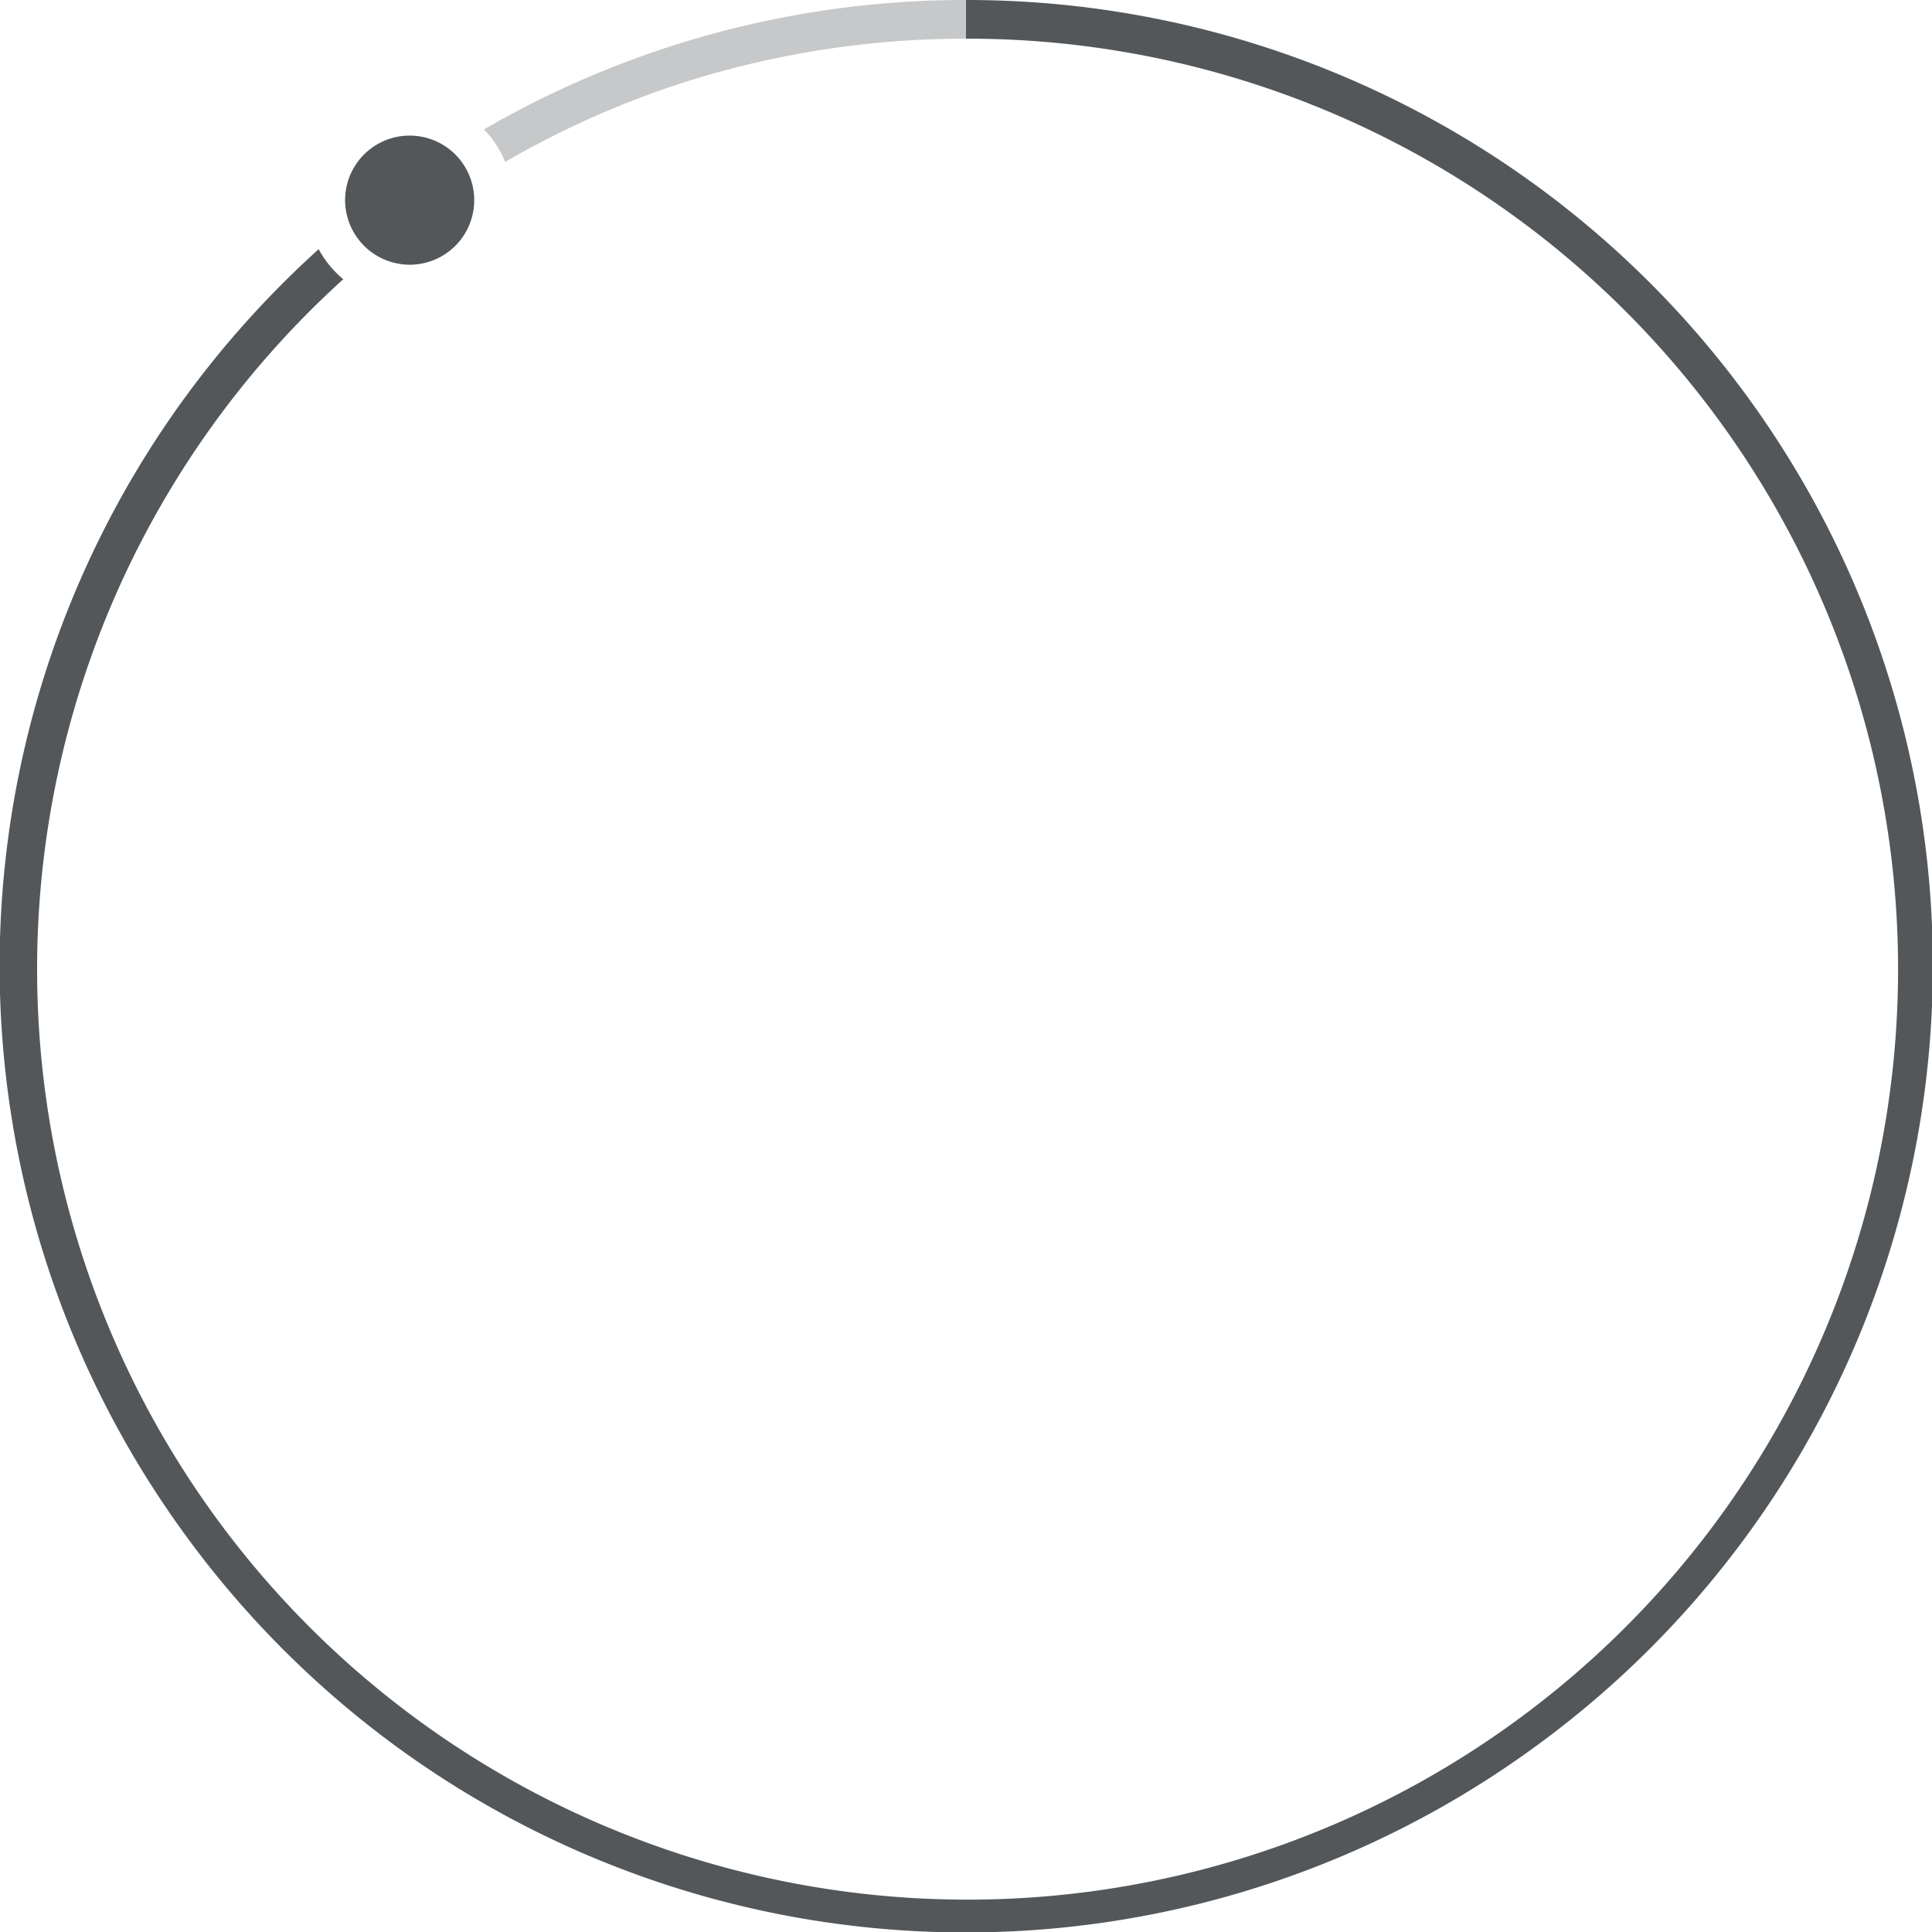 <svg xmlns="http://www.w3.org/2000/svg" viewBox="0 0 134.36 134.36"><defs><style>.cls-1{fill:#53575a;}.cls-2{fill:#c7c8c9;}</style></defs><g id="Layer_2" data-name="Layer 2"><g id="Layer_1-2" data-name="Layer 1"><path class="cls-1" d="M12.67,106.45a67.41,67.41,0,0,0,15,15.09,67.13,67.13,0,0,0,79,0A67.16,67.16,0,0,0,67.18,0V2.69A64.71,64.71,0,1,1,23.87,19.42a7.2,7.2,0,0,1-1.71-2.09,67.54,67.54,0,0,0-9.33,10.36,67.08,67.08,0,0,0-.16,78.76"/><path class="cls-2" d="M47.25,5.83A64.49,64.49,0,0,1,67.18,2.69V0A66.67,66.67,0,0,0,33.66,9a7.11,7.11,0,0,1,1.47,2.26A63.51,63.51,0,0,1,47.25,5.83"/><path class="cls-1" d="M28.48,18.41A4.49,4.49,0,1,0,24,13.92a4.5,4.5,0,0,0,4.49,4.49"/></g></g></svg>
